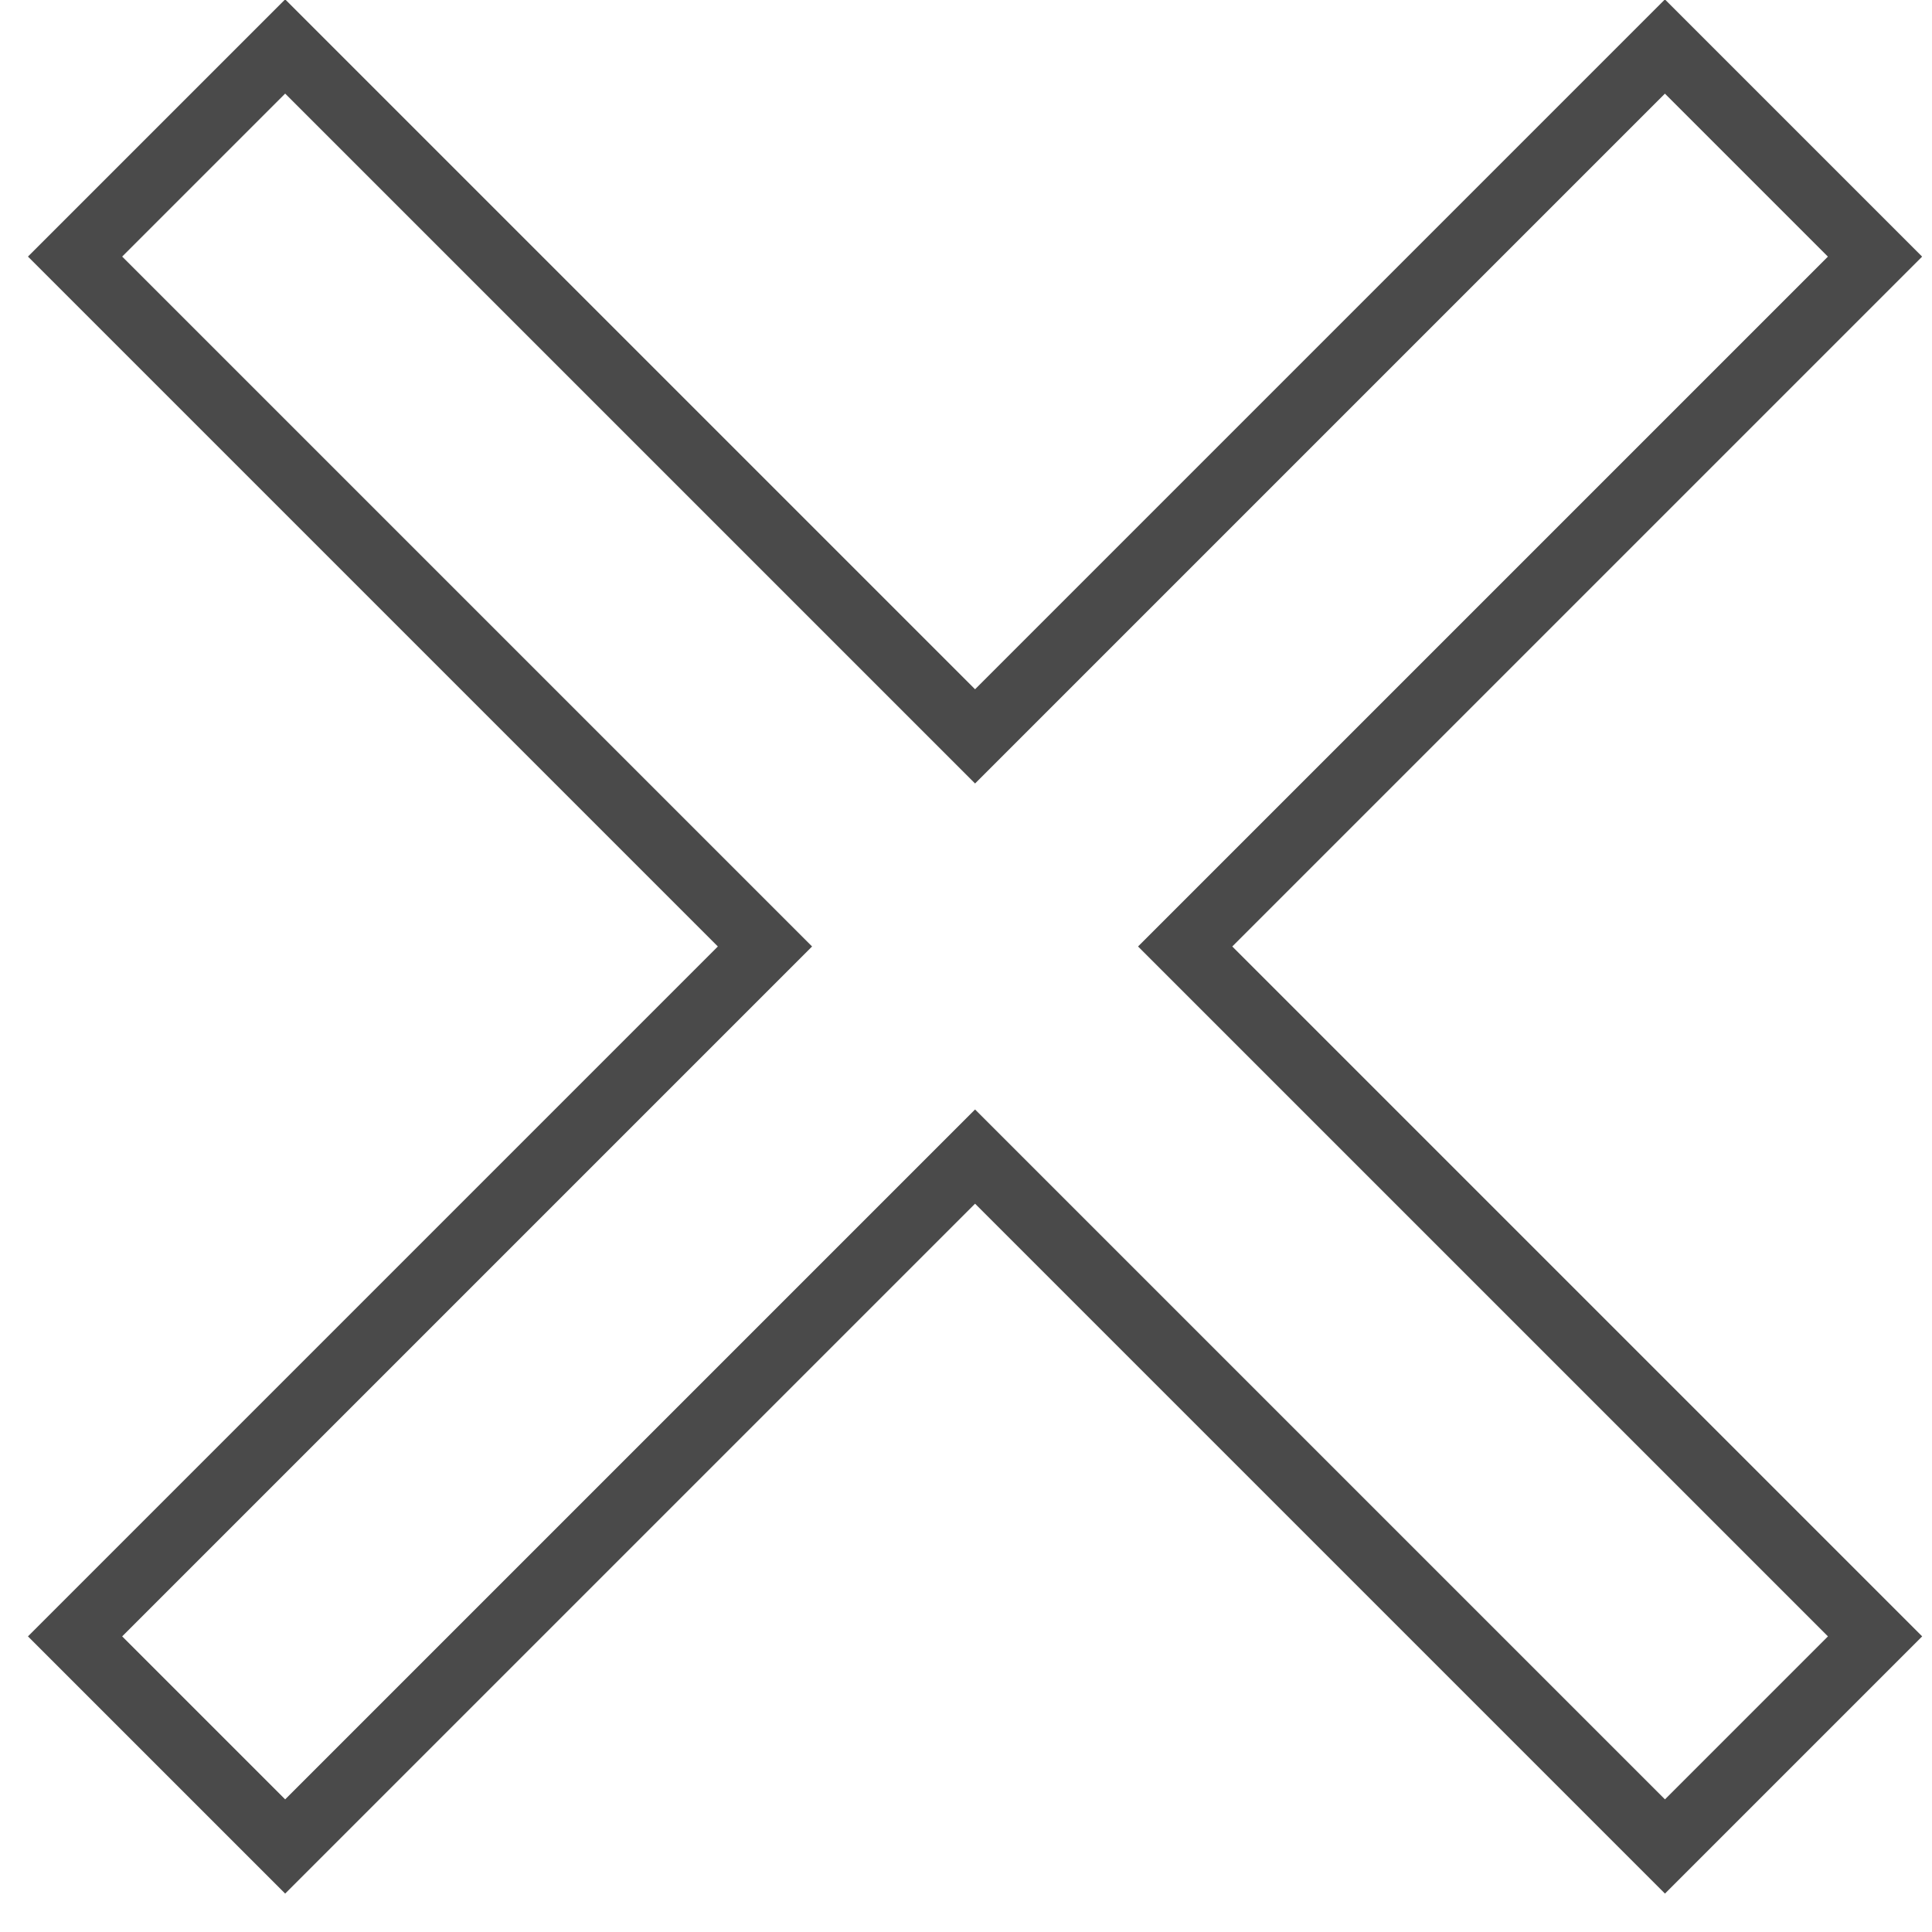 <svg width="29px" height="29px" viewBox="0 0 29 29" version="1.1" xmlns="http://www.w3.org/2000/svg" xmlns:xlink="http://www.w3.org/1999/xlink">
    <g id="Page-1" stroke="none" stroke-width="1" fill="rgba(255,255,255, 0.4)" fill-rule="evenodd">
        <g id="closeIcon" transform="translate(14.636, 14.207) rotate(45) translate(-14.636, -14.207) ">
            <use fill="#FFFFFF" fill-rule="evenodd" xlink:href="#path-1"></use>
            <path stroke="#4A4A4A" stroke-width="1" d="M16.866,-2.667 L12.406,-2.667 L12.406,11.977 L-2.239,11.977 L-2.239,16.437 L12.406,16.437 L12.406,31.082 L16.866,31.082 L16.866,16.437 L31.511,16.437 L31.511,11.977 L16.866,11.977 L16.866,-2.667 Z"></path>
        </g>
    </g>
</svg>

